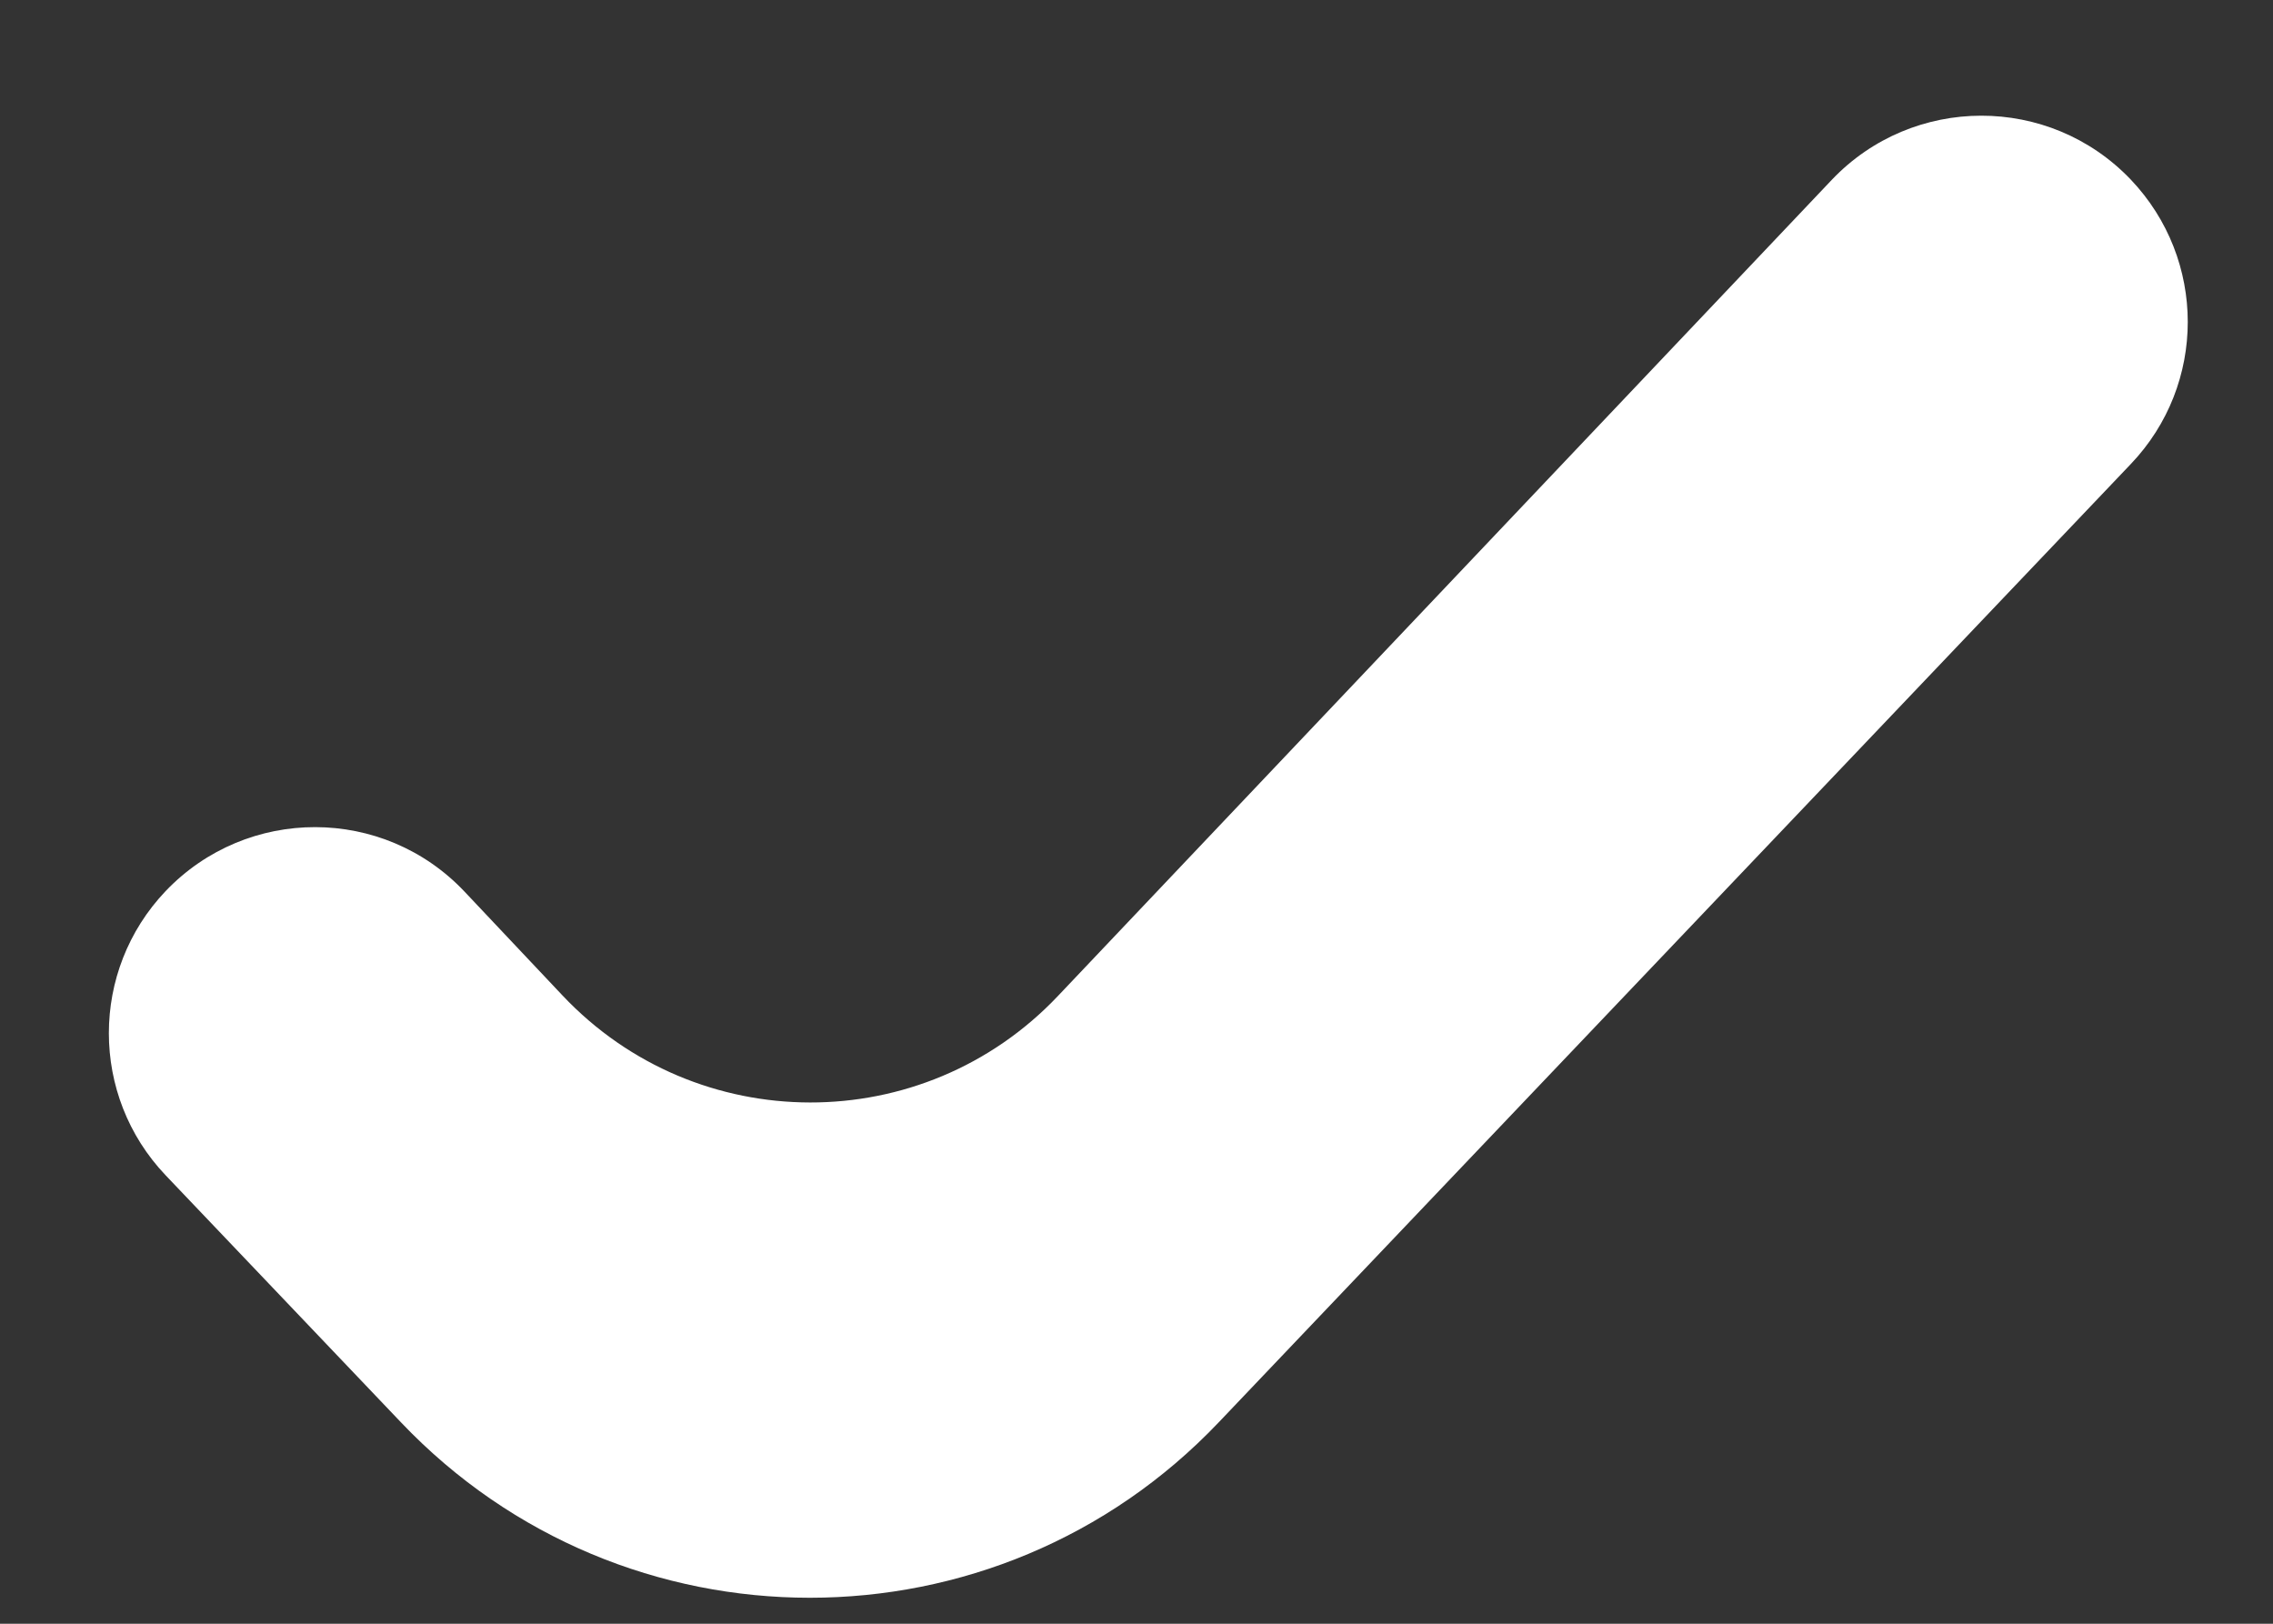 <svg width="7" height="5" viewBox="0 0 7 5" fill="none" xmlns="http://www.w3.org/2000/svg">
<rect x="0" y="0" width="7" height="5" fill="#333333" stroke="none"/>
<path d="M6.562 0.553C6.311 0.29 5.891 0.291 5.641 0.554L3.258 3.067C2.843 3.505 2.146 3.504 1.732 3.065L1.431 2.746C1.181 2.481 0.761 2.481 0.51 2.744C0.277 2.989 0.277 3.374 0.51 3.619L1.235 4.38C1.92 5.1 3.068 5.1 3.753 4.38L6.562 1.429C6.796 1.184 6.796 0.799 6.562 0.553Z" fill="white"/>
</svg>
